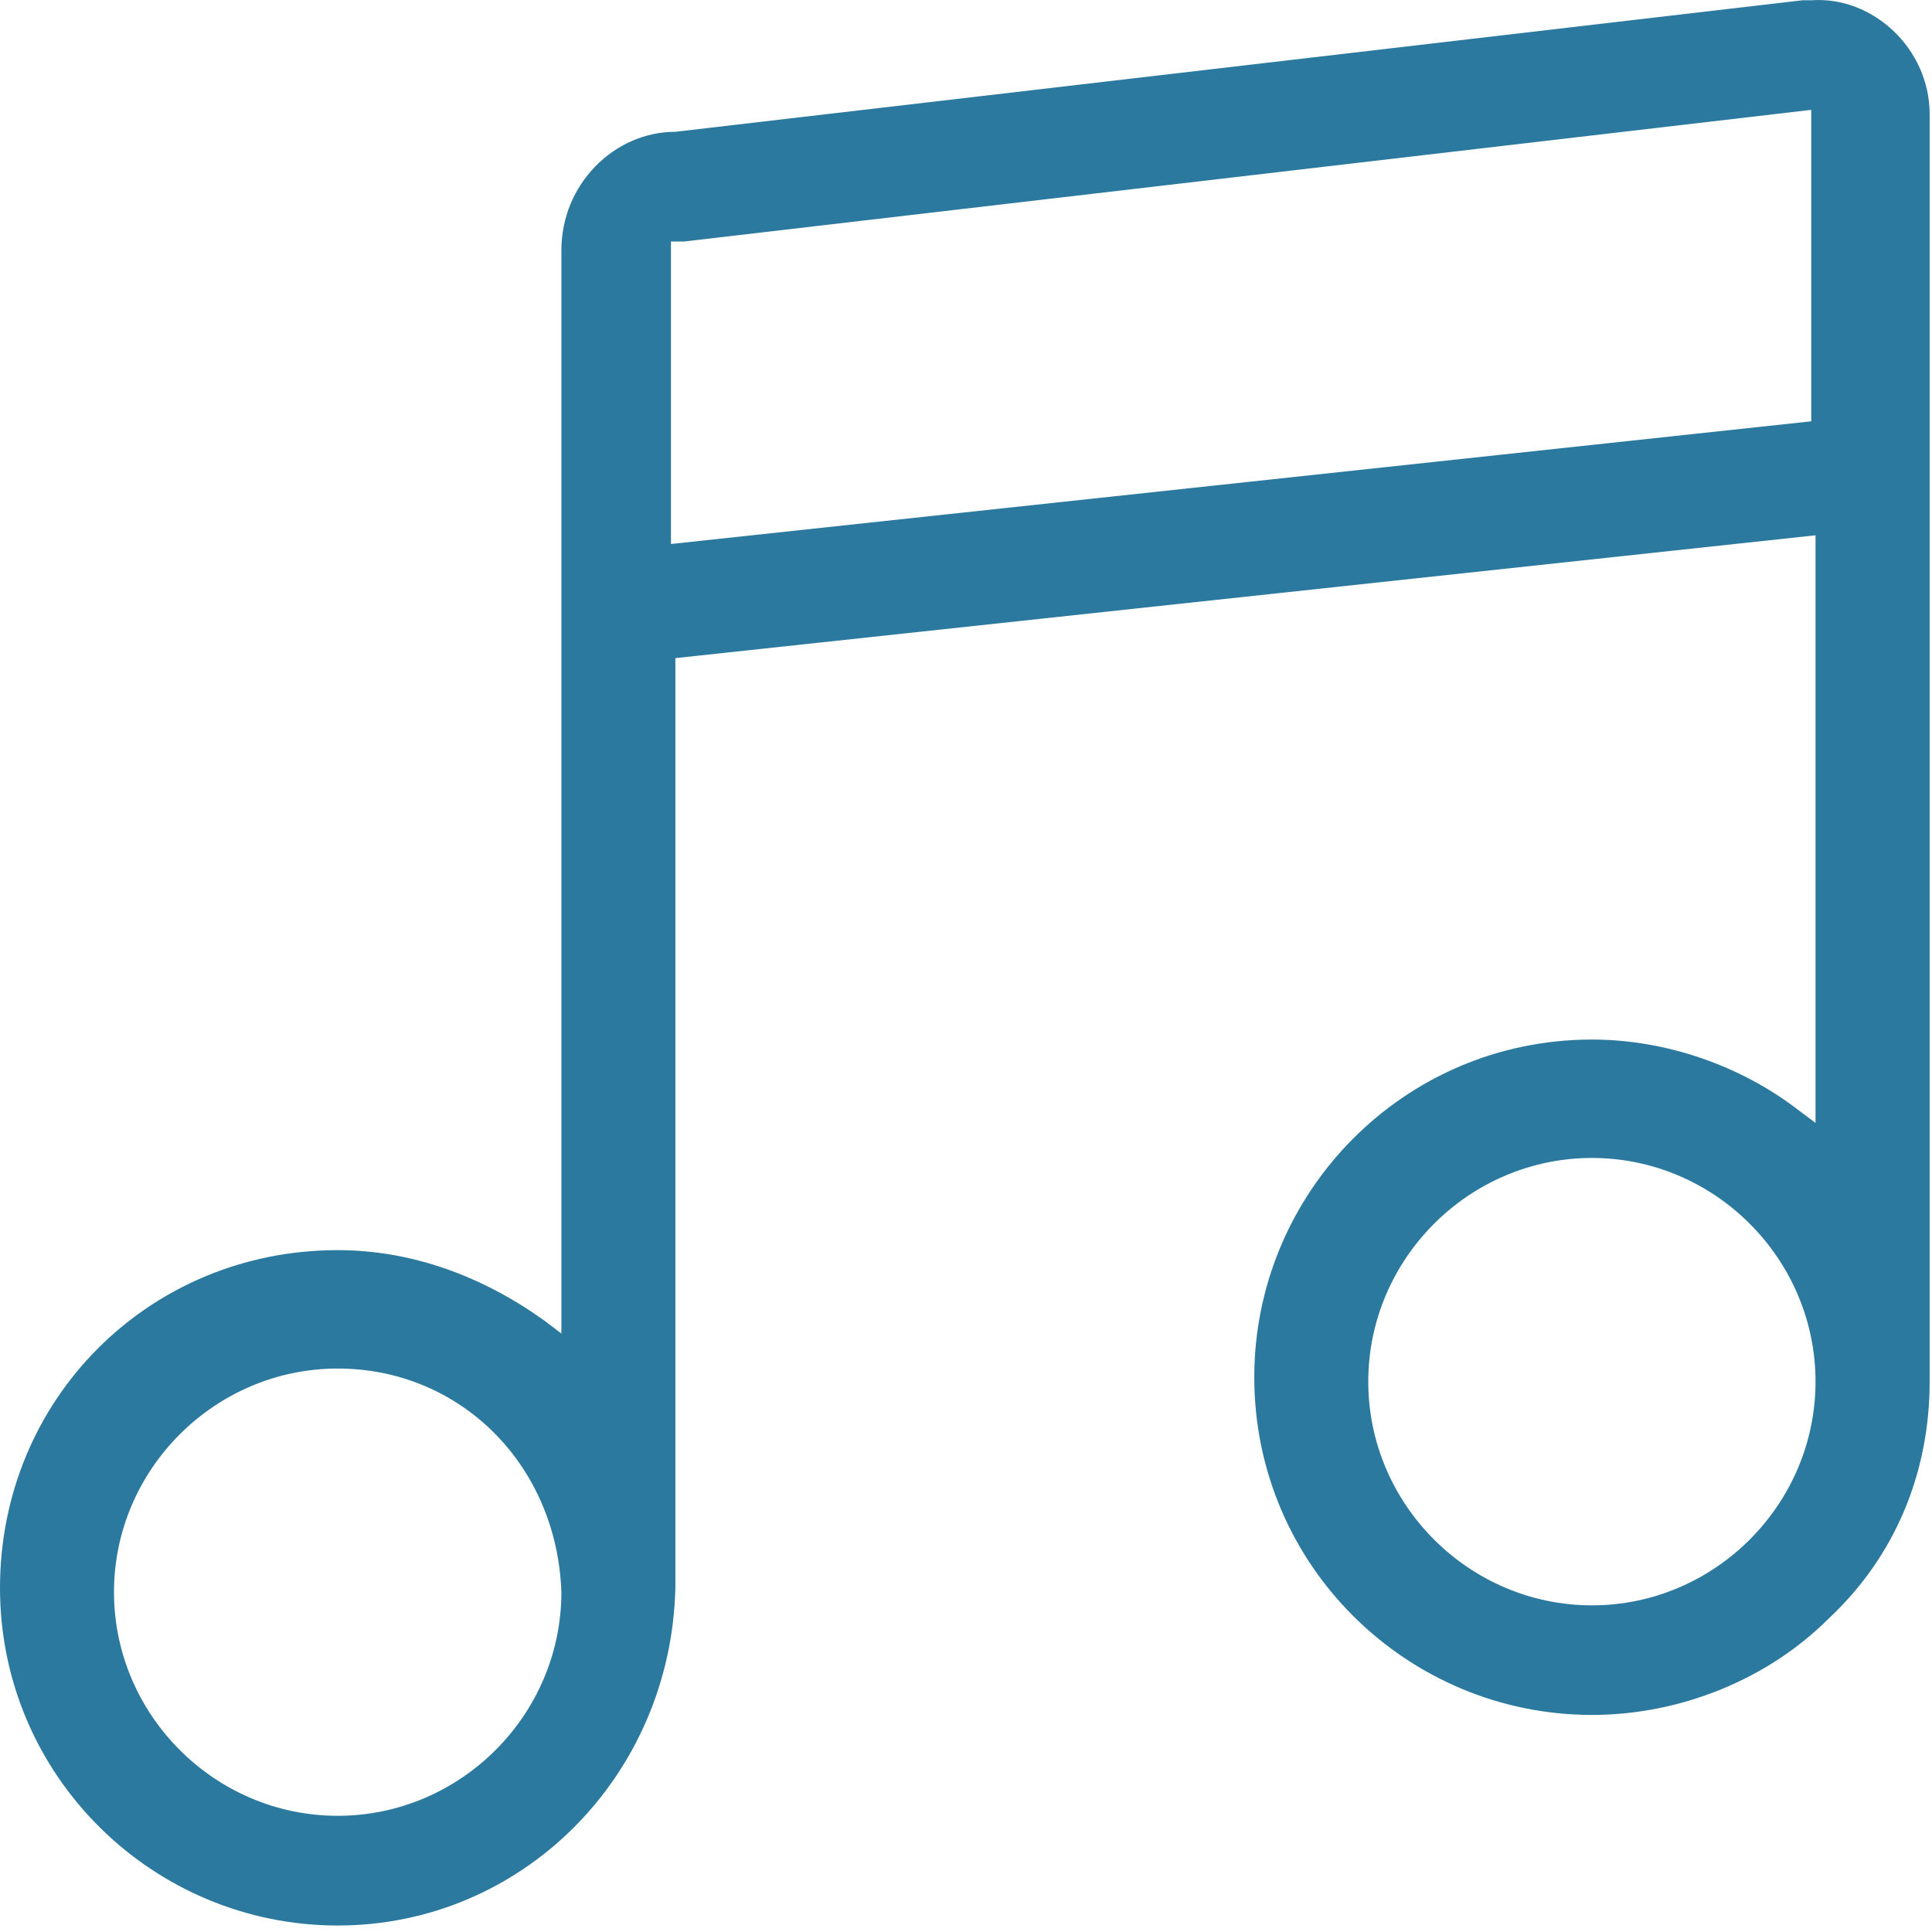 <?xml version="1.0" encoding="UTF-8"?>
<svg width="14px" height="14px" viewBox="0 0 14 14" version="1.1" xmlns="http://www.w3.org/2000/svg" xmlns:xlink="http://www.w3.org/1999/xlink">
    <!-- Generator: Sketch 48.1 (47250) - http://www.bohemiancoding.com/sketch -->
    <title>音乐</title>
    <desc>Created with Sketch.</desc>
    <defs></defs>
    <g id="设置-copy" stroke="none" stroke-width="1" fill="none" fill-rule="evenodd" transform="translate(-36, -154)">
        <g id="Group" transform="translate(16, 89)" fill="#2C799F" fill-rule="nonzero">
            <g id="音乐" transform="translate(20, 65)">
                <path d="M2.447,13.953 C1.112,13.953 0,12.872 0,11.506 C0,10.139 1.08,9.059 2.447,9.059 C2.987,9.059 3.496,9.249 3.941,9.567 L4.068,9.663 L4.068,1.813 C4.068,1.337 4.449,0.955 4.894,0.955 L13.061,0.002 L13.125,0.002 C13.569,-0.03 13.983,0.351 13.983,0.828 L13.983,10.012 C13.983,10.679 13.728,11.283 13.252,11.728 C12.807,12.173 12.171,12.427 11.536,12.427 C10.201,12.427 9.089,11.347 9.089,9.98 C9.089,8.646 10.169,7.533 11.536,7.533 C12.076,7.533 12.616,7.724 13.029,8.042 L13.156,8.137 L13.156,3.879 L4.894,4.769 L4.894,11.506 C4.862,12.872 3.782,13.953 2.447,13.953 Z M2.447,9.917 C1.557,9.917 0.826,10.648 0.826,11.537 C0.826,12.427 1.557,13.158 2.447,13.158 C3.337,13.158 4.068,12.427 4.068,11.537 C4.036,10.616 3.337,9.917 2.447,9.917 Z M11.536,8.391 C10.646,8.391 9.915,9.122 9.915,10.012 C9.915,10.902 10.646,11.633 11.536,11.633 C12.425,11.633 13.156,10.902 13.156,10.012 C13.156,9.122 12.425,8.391 11.536,8.391 Z M4.862,3.942 L13.125,3.053 L13.125,0.796 L4.957,1.75 L4.862,1.75 L4.862,3.942 Z" id="Shape"></path>
            </g>
        </g>
    </g>
</svg>